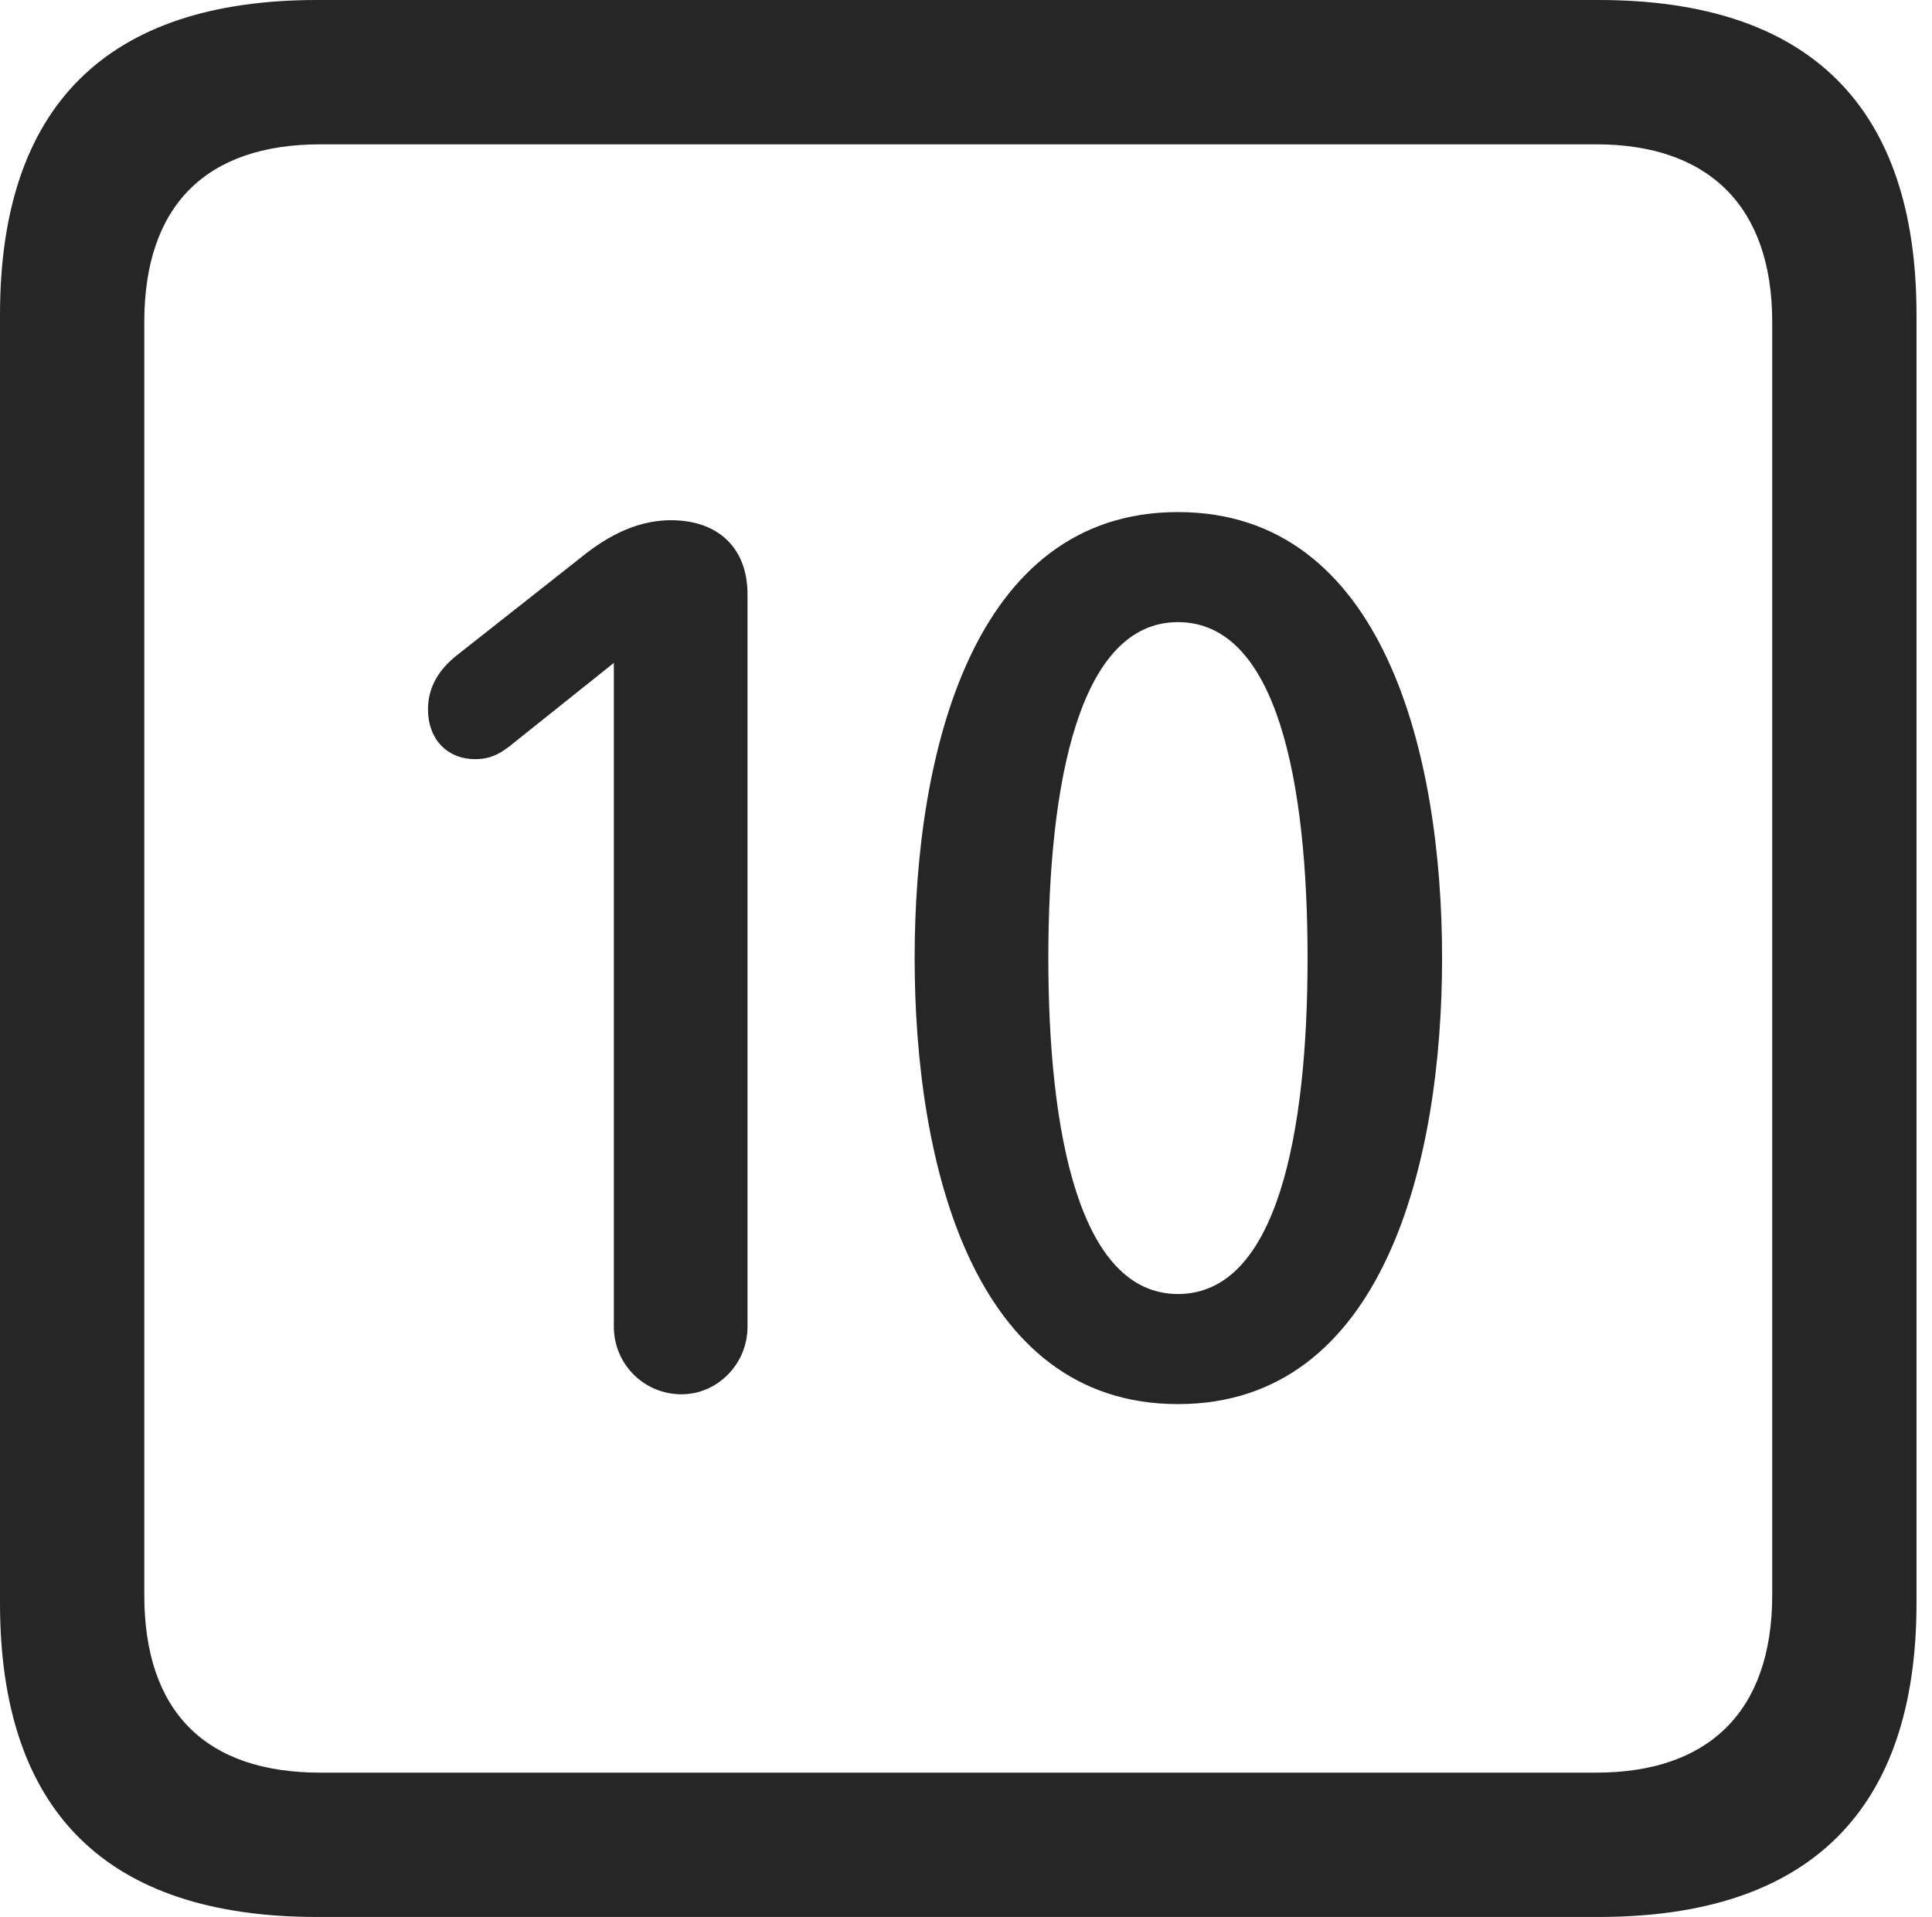 <?xml version="1.0" encoding="UTF-8"?>
<!--Generator: Apple Native CoreSVG 326-->
<!DOCTYPE svg
PUBLIC "-//W3C//DTD SVG 1.1//EN"
       "http://www.w3.org/Graphics/SVG/1.1/DTD/svg11.dtd">
<svg version="1.1" xmlns="http://www.w3.org/2000/svg" xmlns:xlink="http://www.w3.org/1999/xlink" viewBox="0 0 46.289 45.918">
 <g>
  <rect height="45.918" opacity="0" width="46.289" x="0" y="0"/>
  <path d="M7.598 45.918L38.301 45.918C43.359 45.918 45.918 43.359 45.918 38.398L45.918 7.539C45.918 2.559 43.359 0 38.301 0L7.598 0C2.559 0 0 2.539 0 7.539L0 38.398C0 43.398 2.559 45.918 7.598 45.918ZM7.676 42.461C4.941 42.461 3.457 41.016 3.457 38.203L3.457 7.715C3.457 4.922 4.941 3.457 7.676 3.457L38.242 3.457C40.918 3.457 42.461 4.922 42.461 7.715L42.461 38.203C42.461 41.016 40.918 42.461 38.242 42.461Z" fill="black" fill-opacity="0.85"/>
  <path d="M16.328 33.398C17.188 33.398 17.91 32.676 17.91 31.777L17.91 14.238C17.91 13.125 17.207 12.461 16.074 12.461C15.156 12.461 14.414 12.949 13.887 13.379L10.938 15.703C10.547 16.016 10.254 16.426 10.254 16.992C10.254 17.695 10.703 18.184 11.387 18.184C11.738 18.184 11.953 18.066 12.188 17.891L14.707 15.879L14.707 31.777C14.707 32.676 15.43 33.398 16.328 33.398ZM28.223 33.633C33.145 33.633 34.551 27.852 34.551 22.949C34.551 18.047 33.145 12.266 28.223 12.266C23.301 12.266 21.914 18.047 21.914 22.949C21.914 27.852 23.301 33.633 28.223 33.633ZM28.223 30.996C25.859 30.996 25.117 27.129 25.117 22.949C25.117 18.75 25.859 14.902 28.223 14.902C30.605 14.902 31.328 18.75 31.328 22.949C31.328 27.129 30.605 30.996 28.223 30.996Z" fill="black" fill-opacity="0.85"/>
 </g>
</svg>

